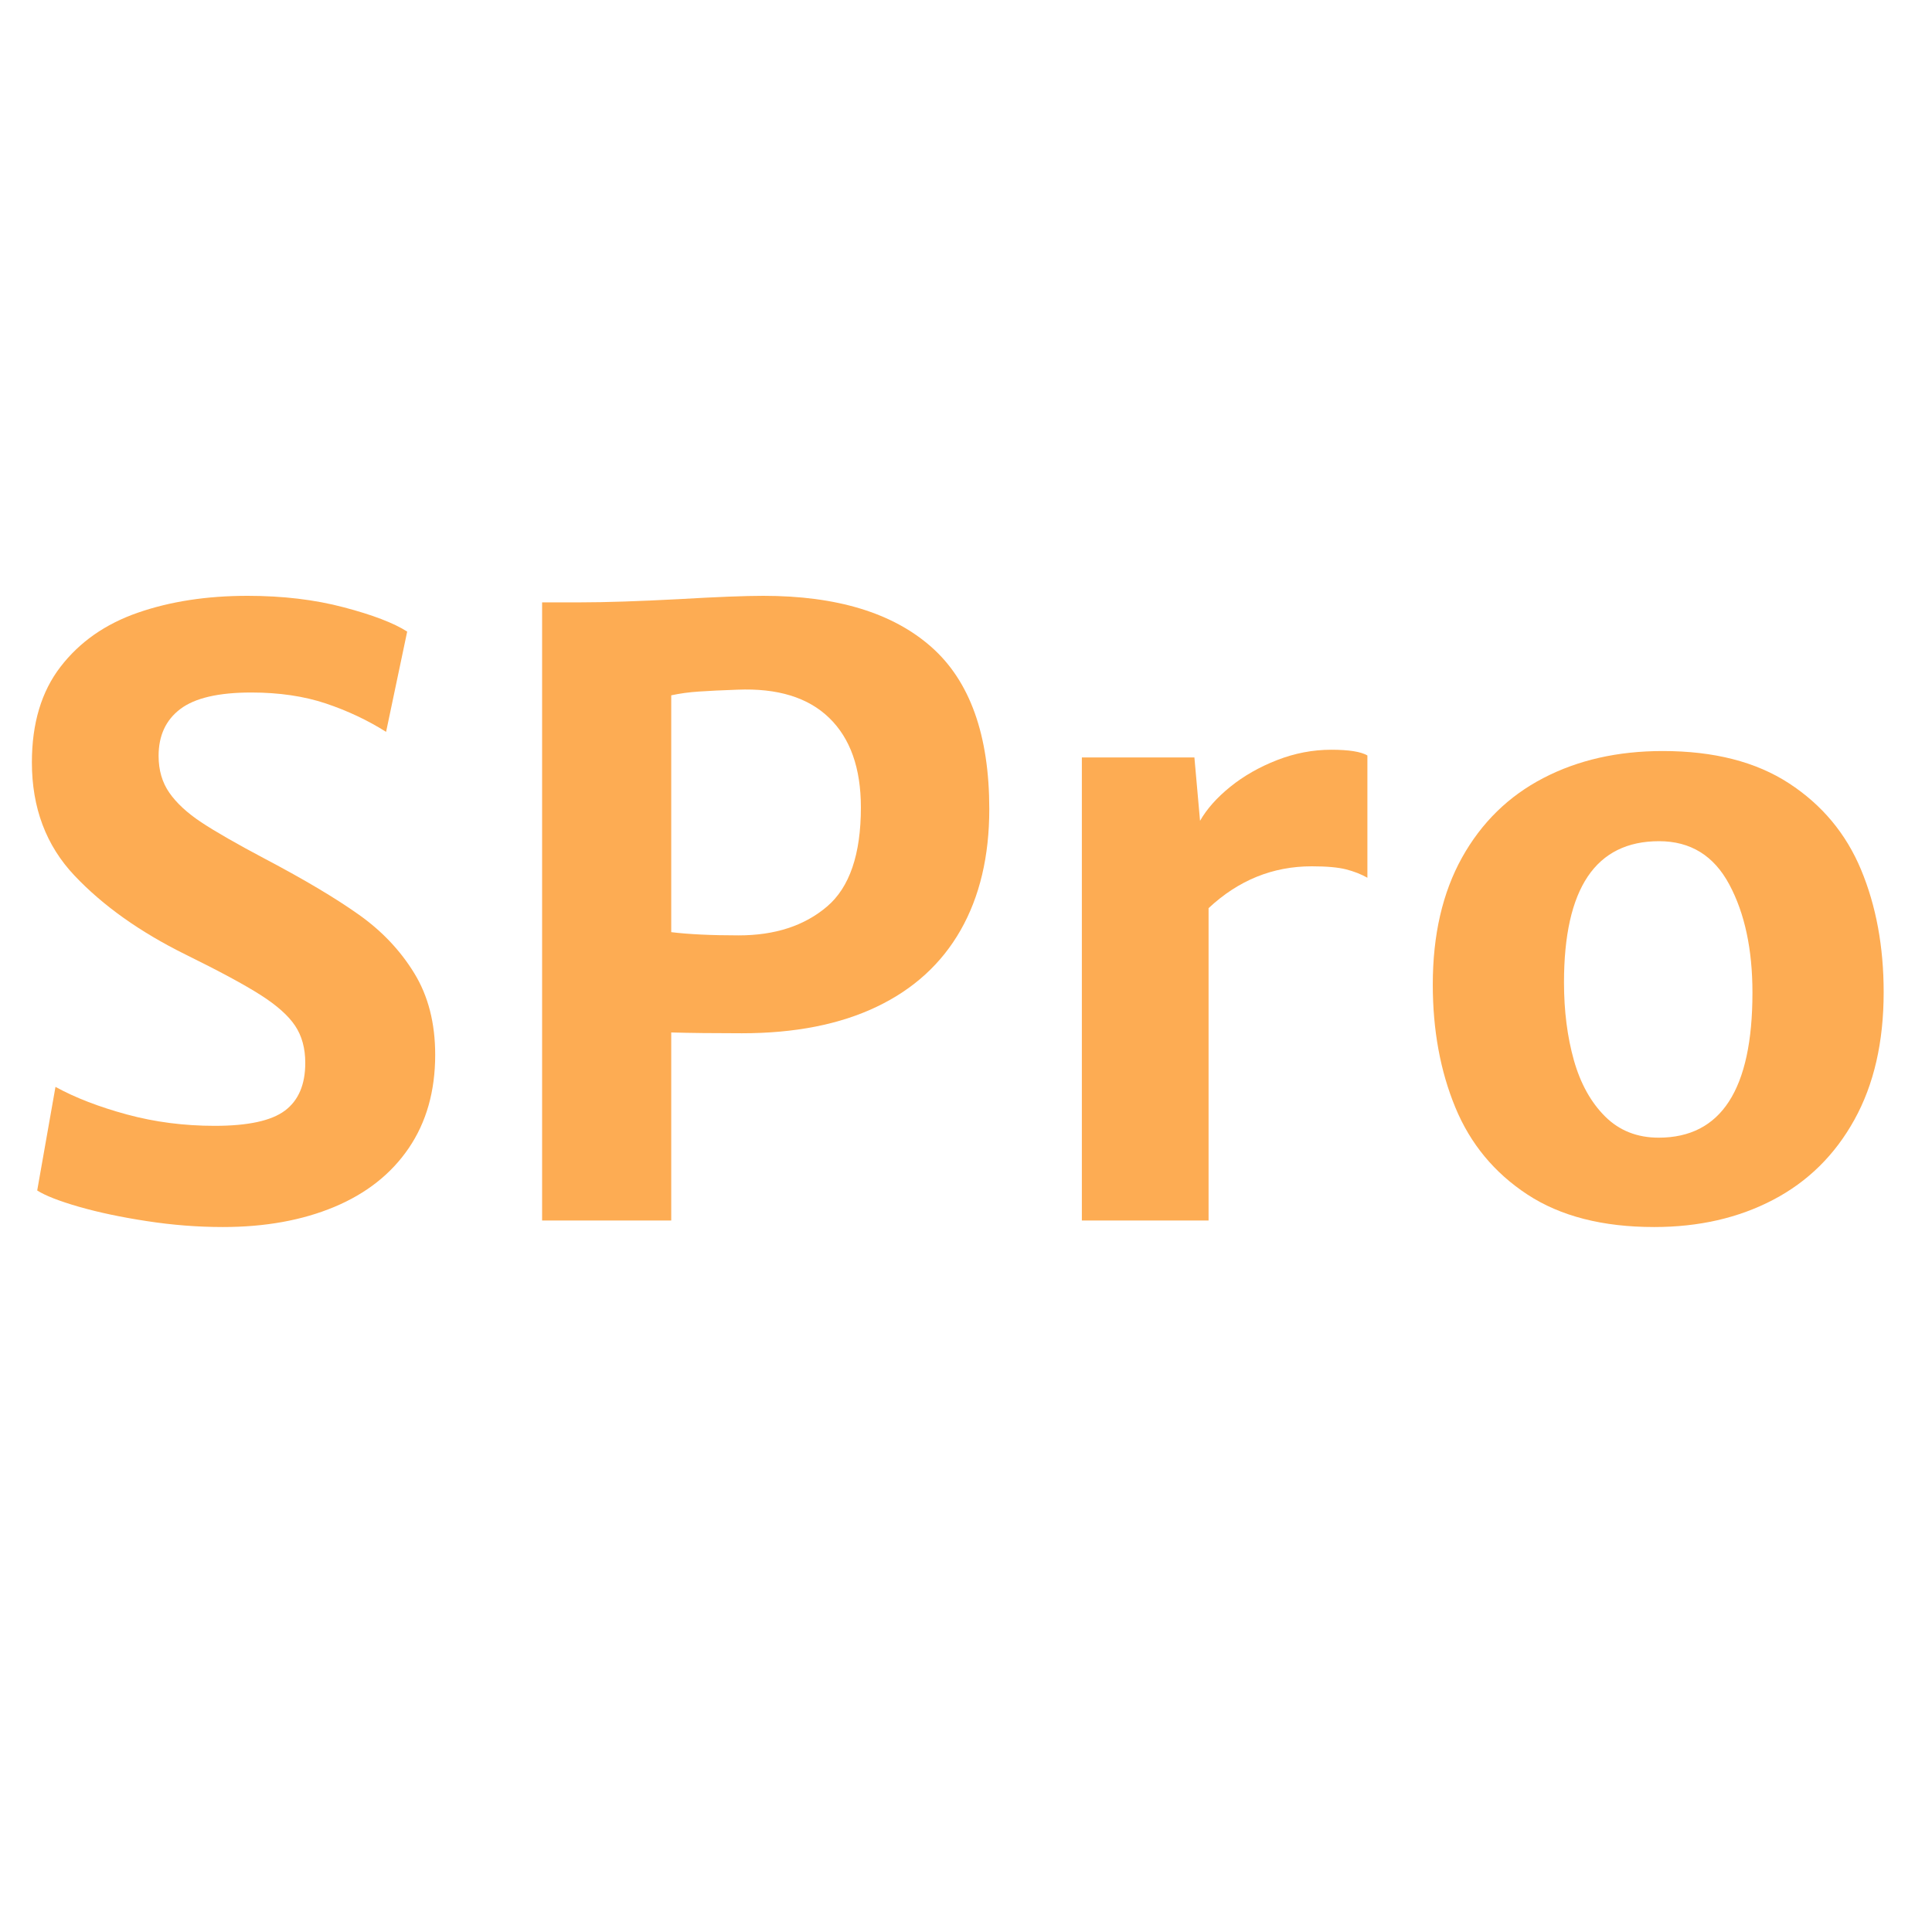 <?xml version="1.0" encoding="UTF-8"?>
<svg xmlns="http://www.w3.org/2000/svg" xmlns:xlink="http://www.w3.org/1999/xlink" width="375pt" height="375pt" viewBox="0 0 375 375" version="1.2">
<defs>
<g>
<symbol overflow="visible" id="glyph0-0">
<path style="stroke:none;" d="M 130 -111.625 L 130 0 L 18.375 0 L 18.375 -111.625 Z M 102.484 -17.266 L 112.109 -26.875 L 83.484 -55.891 L 112.109 -84.109 L 102.016 -93.891 L 74.266 -65.031 L 46.125 -94.047 L 36.422 -84.188 L 64.719 -55.578 L 36.5 -28.609 L 46.594 -17.266 L 73.953 -46.281 Z M 102.484 -17.266 "/>
</symbol>
<symbol overflow="visible" id="glyph0-1">
<path style="stroke:none;" d="M 15.531 -25.938 C 19.363 -23.832 23.988 -22.047 29.406 -20.578 C 34.82 -19.109 40.5 -18.375 46.438 -18.375 C 52.895 -18.375 57.438 -19.359 60.062 -21.328 C 62.695 -23.297 64.016 -26.383 64.016 -30.594 C 64.016 -33.426 63.359 -35.828 62.047 -37.797 C 60.734 -39.766 58.508 -41.75 55.375 -43.75 C 52.25 -45.75 47.375 -48.379 40.75 -51.641 C 31.926 -56.004 24.754 -61.102 19.234 -66.938 C 13.711 -72.77 10.953 -80.098 10.953 -88.922 C 10.953 -96.492 12.805 -102.68 16.516 -107.484 C 20.223 -112.297 25.219 -115.789 31.5 -117.969 C 37.781 -120.156 44.883 -121.25 52.812 -121.25 C 59.645 -121.25 65.859 -120.508 71.453 -119.031 C 77.055 -117.562 81.172 -115.988 83.797 -114.312 L 79.703 -94.844 C 76.129 -97.102 72.227 -98.941 68 -100.359 C 63.77 -101.773 58.945 -102.484 53.531 -102.484 C 47.164 -102.484 42.578 -101.414 39.766 -99.281 C 36.953 -97.156 35.547 -94.125 35.547 -90.188 C 35.547 -87.406 36.242 -85.016 37.641 -83.016 C 39.035 -81.016 41.098 -79.109 43.828 -77.297 C 46.566 -75.484 50.719 -73.102 56.281 -70.156 C 63.852 -66.164 69.883 -62.578 74.375 -59.391 C 78.875 -56.211 82.473 -52.414 85.172 -48 C 87.879 -43.594 89.234 -38.316 89.234 -32.172 C 89.234 -25.117 87.523 -19.082 84.109 -14.062 C 80.703 -9.051 75.883 -5.242 69.656 -2.641 C 63.426 -0.035 56.211 1.266 48.016 1.266 C 43.117 1.266 38.188 0.879 33.219 0.109 C 28.258 -0.648 23.875 -1.578 20.062 -2.672 C 16.25 -3.773 13.555 -4.828 11.984 -5.828 Z M 15.531 -25.938 "/>
</symbol>
<symbol overflow="visible" id="glyph0-2">
<path style="stroke:none;" d="M 22.391 -119.984 C 27.172 -119.984 33.504 -120.191 41.391 -120.609 C 48.742 -121.035 54.207 -121.25 57.781 -121.25 C 72.031 -121.25 82.898 -117.938 90.391 -111.312 C 97.879 -104.688 101.625 -94.203 101.625 -79.859 C 101.625 -70.711 99.77 -62.879 96.062 -56.359 C 92.352 -49.848 86.91 -44.883 79.734 -41.469 C 72.566 -38.051 63.859 -36.344 53.609 -36.344 C 48.141 -36.344 43.566 -36.395 39.891 -36.5 L 39.891 0 L 14.828 0 L 14.828 -119.984 Z M 52.984 -55.344 C 60.023 -55.344 65.738 -57.207 70.125 -60.938 C 74.508 -64.664 76.703 -71.078 76.703 -80.172 C 76.703 -87.797 74.648 -93.594 70.547 -97.562 C 66.453 -101.531 60.516 -103.352 52.734 -103.031 C 49.691 -102.926 47.207 -102.805 45.281 -102.672 C 43.363 -102.547 41.566 -102.301 39.891 -101.938 L 39.891 -55.969 C 43.305 -55.551 47.672 -55.344 52.984 -55.344 Z M 52.984 -55.344 "/>
</symbol>
<symbol overflow="visible" id="glyph0-3">
<path style="stroke:none;" d="M 60.859 -91.375 C 64.273 -91.375 66.613 -91.004 67.875 -90.266 L 67.875 -66.531 C 66.664 -67.219 65.285 -67.758 63.734 -68.156 C 62.18 -68.551 59.961 -68.75 57.078 -68.75 C 49.504 -68.75 42.828 -66.039 37.047 -60.625 L 37.047 0 L 12.453 0 L 12.453 -89.875 L 34.297 -89.875 L 35.391 -77.578 C 36.711 -79.891 38.672 -82.094 41.266 -84.188 C 43.867 -86.289 46.891 -88.016 50.328 -89.359 C 53.773 -90.703 57.285 -91.375 60.859 -91.375 Z M 60.859 -91.375 "/>
</symbol>
<symbol overflow="visible" id="glyph0-4">
<path style="stroke:none;" d="M 7.562 -45.797 C 7.562 -55.422 9.453 -63.633 13.234 -70.438 C 17.023 -77.238 22.285 -82.383 29.016 -85.875 C 35.742 -89.375 43.469 -91.125 52.188 -91.125 C 62.125 -91.125 70.297 -89.035 76.703 -84.859 C 83.117 -80.68 87.785 -75.082 90.703 -68.062 C 93.617 -61.051 95.078 -53.133 95.078 -44.312 C 95.078 -34.633 93.18 -26.379 89.391 -19.547 C 85.609 -12.711 80.352 -7.535 73.625 -4.016 C 66.906 -0.492 59.207 1.266 50.531 1.266 C 40.539 1.266 32.336 -0.836 25.922 -5.047 C 19.516 -9.254 14.852 -14.891 11.938 -21.953 C 9.02 -29.023 7.562 -36.973 7.562 -45.797 Z M 69.609 -44.219 C 69.609 -52.633 68.109 -59.641 65.109 -65.234 C 62.117 -70.828 57.578 -73.625 51.484 -73.625 C 39.18 -73.625 33.031 -64.484 33.031 -46.203 C 33.031 -40.68 33.672 -35.645 34.953 -31.094 C 36.242 -26.551 38.27 -22.91 41.031 -20.172 C 43.789 -17.441 47.25 -16.078 51.406 -16.078 C 63.539 -16.078 69.609 -25.457 69.609 -44.219 Z M 69.609 -44.219 "/>
</symbol>
</g>
</defs>
<g id="surface1">
<g style="fill:rgb(99.219%,67.45%,32.549%);fill-opacity:1;">
  <use xlink:href="#glyph0-1" x="-4.763" y="236.9"/>
  <use xlink:href="#glyph0-2" x="90.395" y="236.9"/>
  <use xlink:href="#glyph0-3" x="197.536" y="236.9"/>
  <use xlink:href="#glyph0-4" x="270.54" y="236.9"/>
</g>
</g>
</svg>
